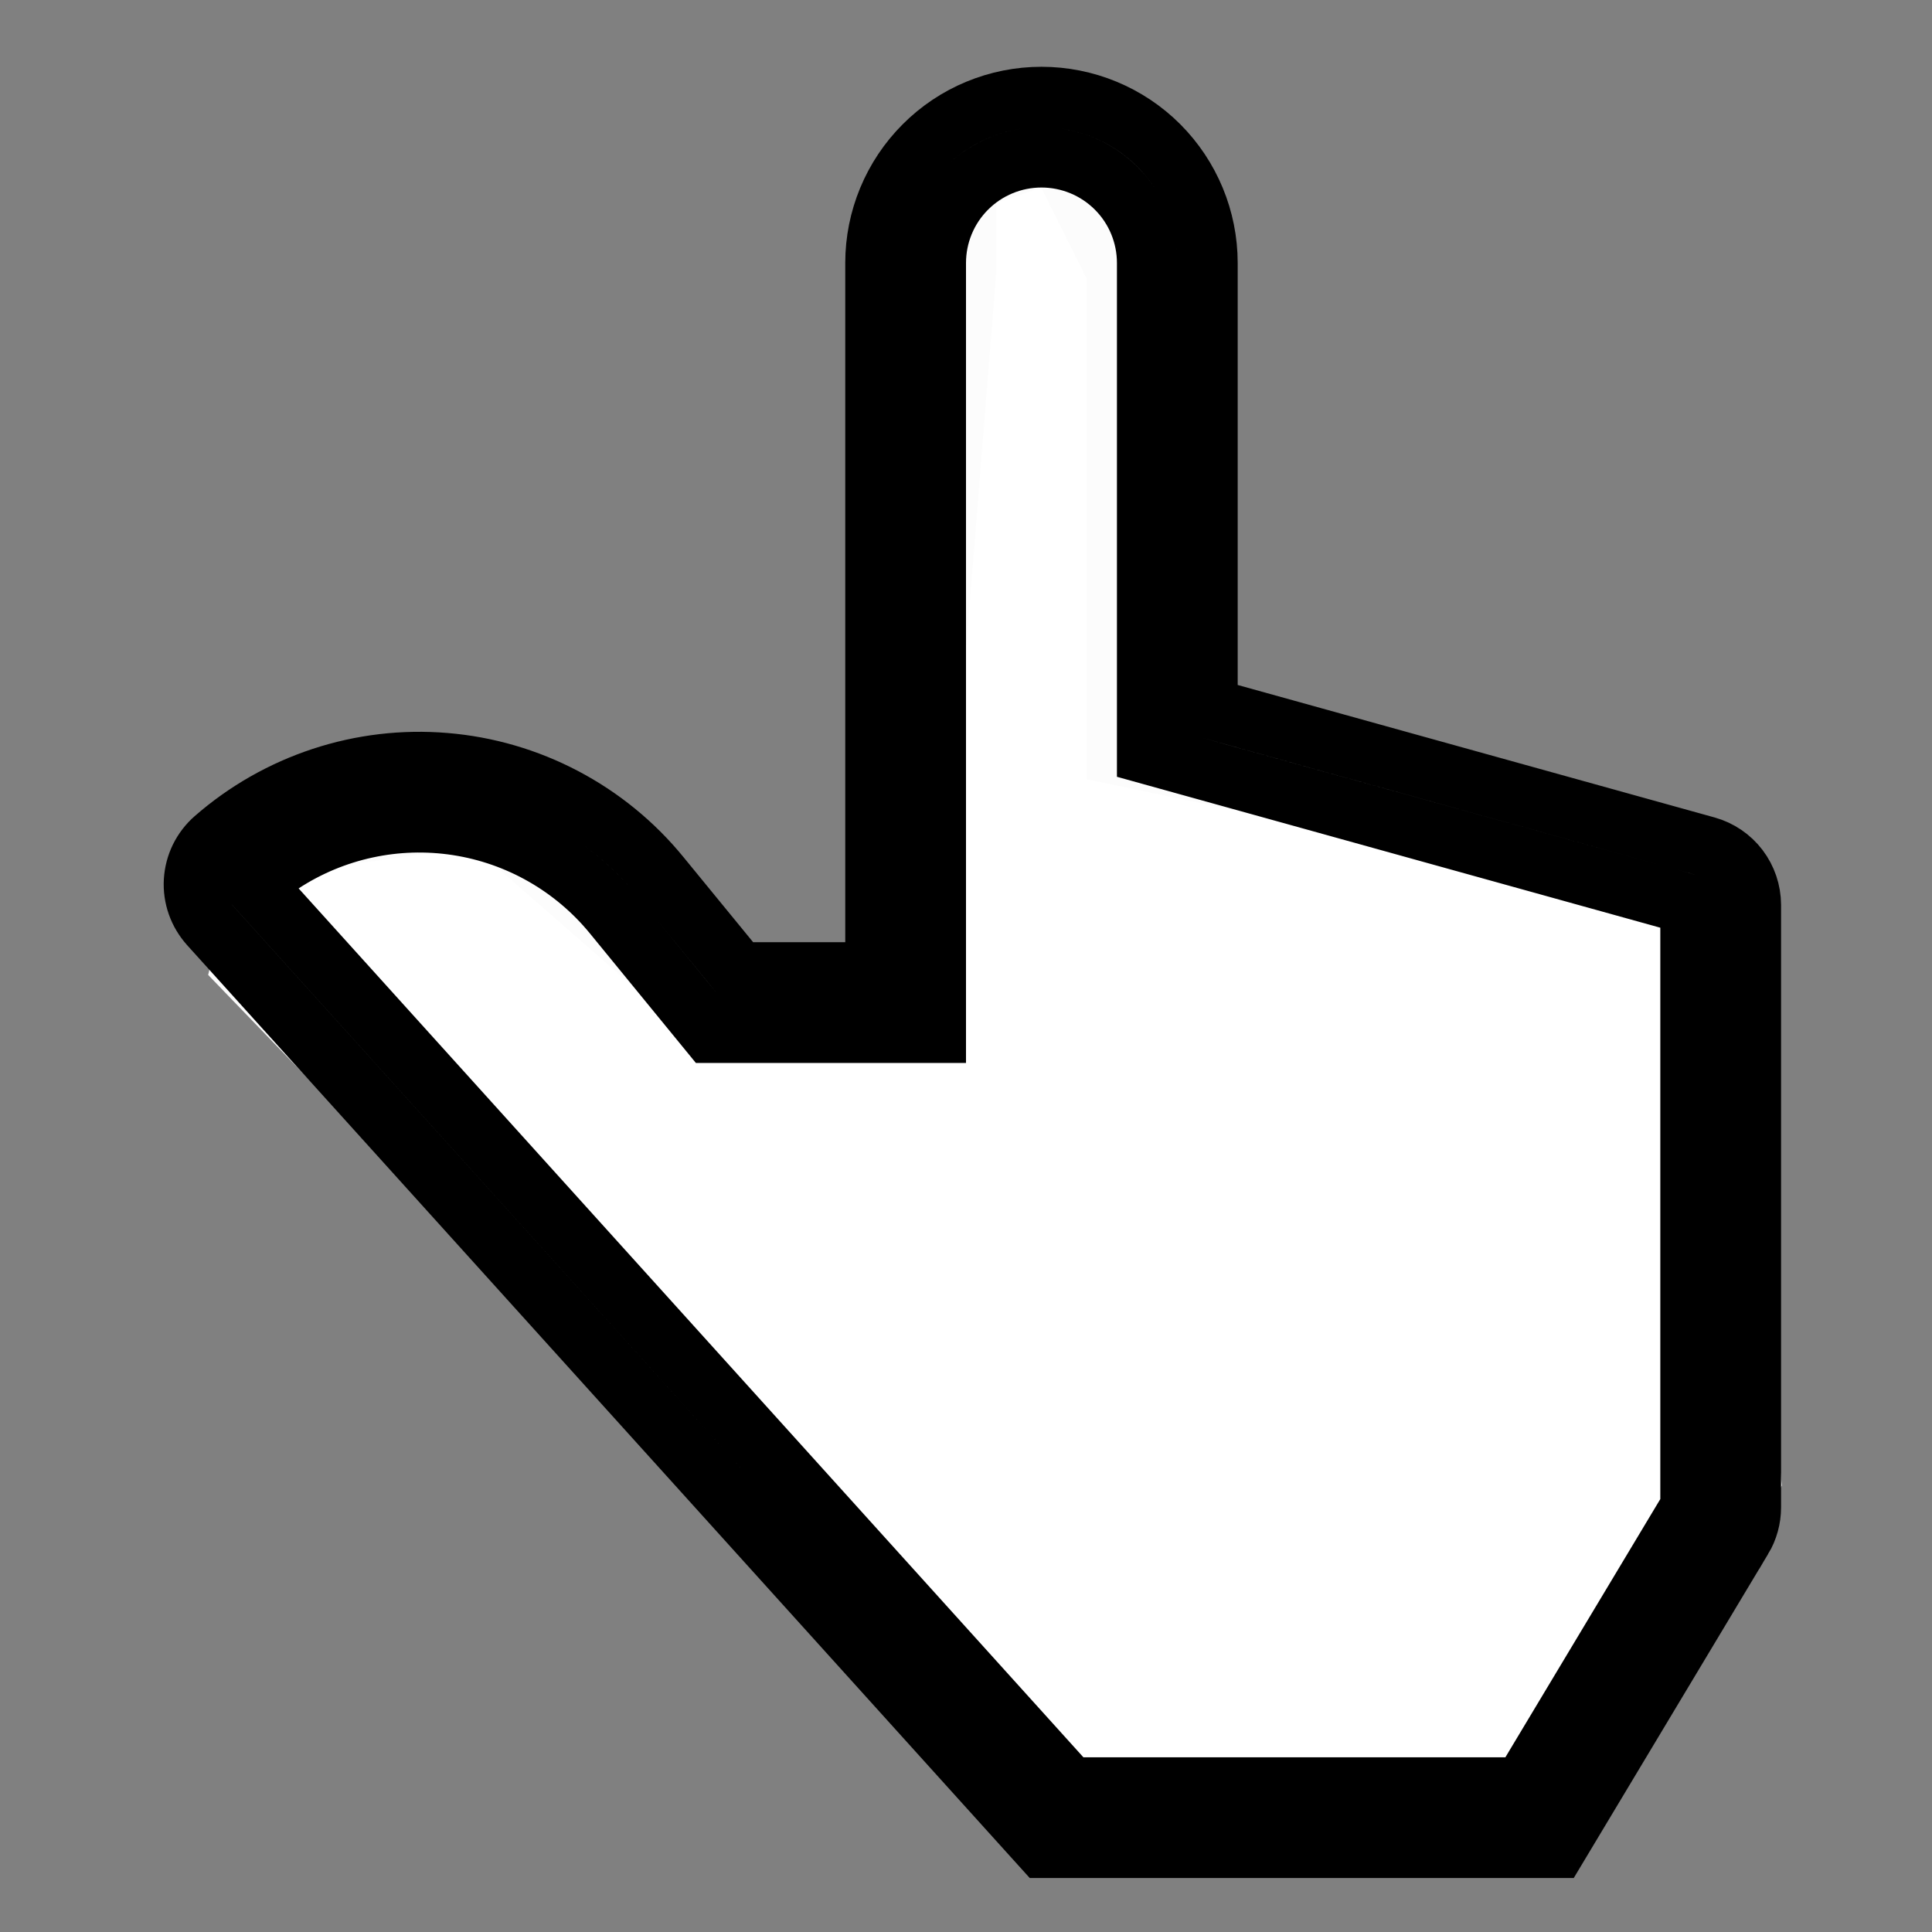 <svg width="32" height="32" viewBox="0 0 32 32" fill="none" xmlns="http://www.w3.org/2000/svg">
<rect x="0" y="0" width="32" height="32" fill="#808080" stroke="none"/>
<path d="M15 17L16 4.5V3L17.5 2.5L18.5 4.5V12.5L28 14.5L29 24.5L26 30H17.5L4 16L4.5 14L8 13.5L12 17H15Z" fill="white" stroke="#FCFCFC"/>
<path d="M27.996 14.985L27.634 14.884L19 12.486V4.356C19 3.892 18.816 3.446 18.487 3.118C18.159 2.79 17.714 2.606 17.25 2.606C16.786 2.606 16.341 2.79 16.013 3.118C15.684 3.446 15.5 3.892 15.5 4.356V17.106H11.763L10.157 15.143L10.157 15.143C9.508 14.35 8.589 13.825 7.577 13.669C6.565 13.513 5.53 13.736 4.673 14.296L4.183 14.616L4.575 15.05L17.573 29.441L17.722 29.606H17.944H24.934H25.217L25.363 29.363L27.929 25.086L28 24.967V24.829V15.366V14.986L27.998 14.985L27.998 14.985L27.996 14.985L27.996 14.985ZM10.931 14.51L10.931 14.51L12.087 15.922L12.237 16.106H12.474H14H14.5V15.606V4.356C14.5 3.626 14.79 2.927 15.306 2.411C15.821 1.895 16.521 1.606 17.25 1.606C17.979 1.606 18.679 1.895 19.195 2.411C19.71 2.927 20 3.626 20 4.356V11.346V11.726L20.366 11.827L28.267 14.022C28.267 14.022 28.267 14.022 28.267 14.022C28.477 14.081 28.663 14.207 28.795 14.381C28.927 14.555 28.999 14.768 29 14.986C29 14.986 29 14.987 29 14.987L29 24.967C29 25.148 28.951 25.326 28.858 25.482L28.857 25.482L25.783 30.606H17.278L3.469 15.318C3.469 15.318 3.469 15.318 3.469 15.318C3.381 15.219 3.312 15.104 3.268 14.979C3.224 14.854 3.205 14.721 3.213 14.589C3.221 14.457 3.255 14.327 3.313 14.208C3.372 14.089 3.453 13.982 3.553 13.895C4.073 13.44 4.679 13.095 5.335 12.879C5.991 12.663 6.684 12.581 7.372 12.639C8.061 12.696 8.73 12.891 9.342 13.213C9.953 13.534 10.494 13.975 10.931 14.51Z" fill="white" stroke="black"/>
</svg>
